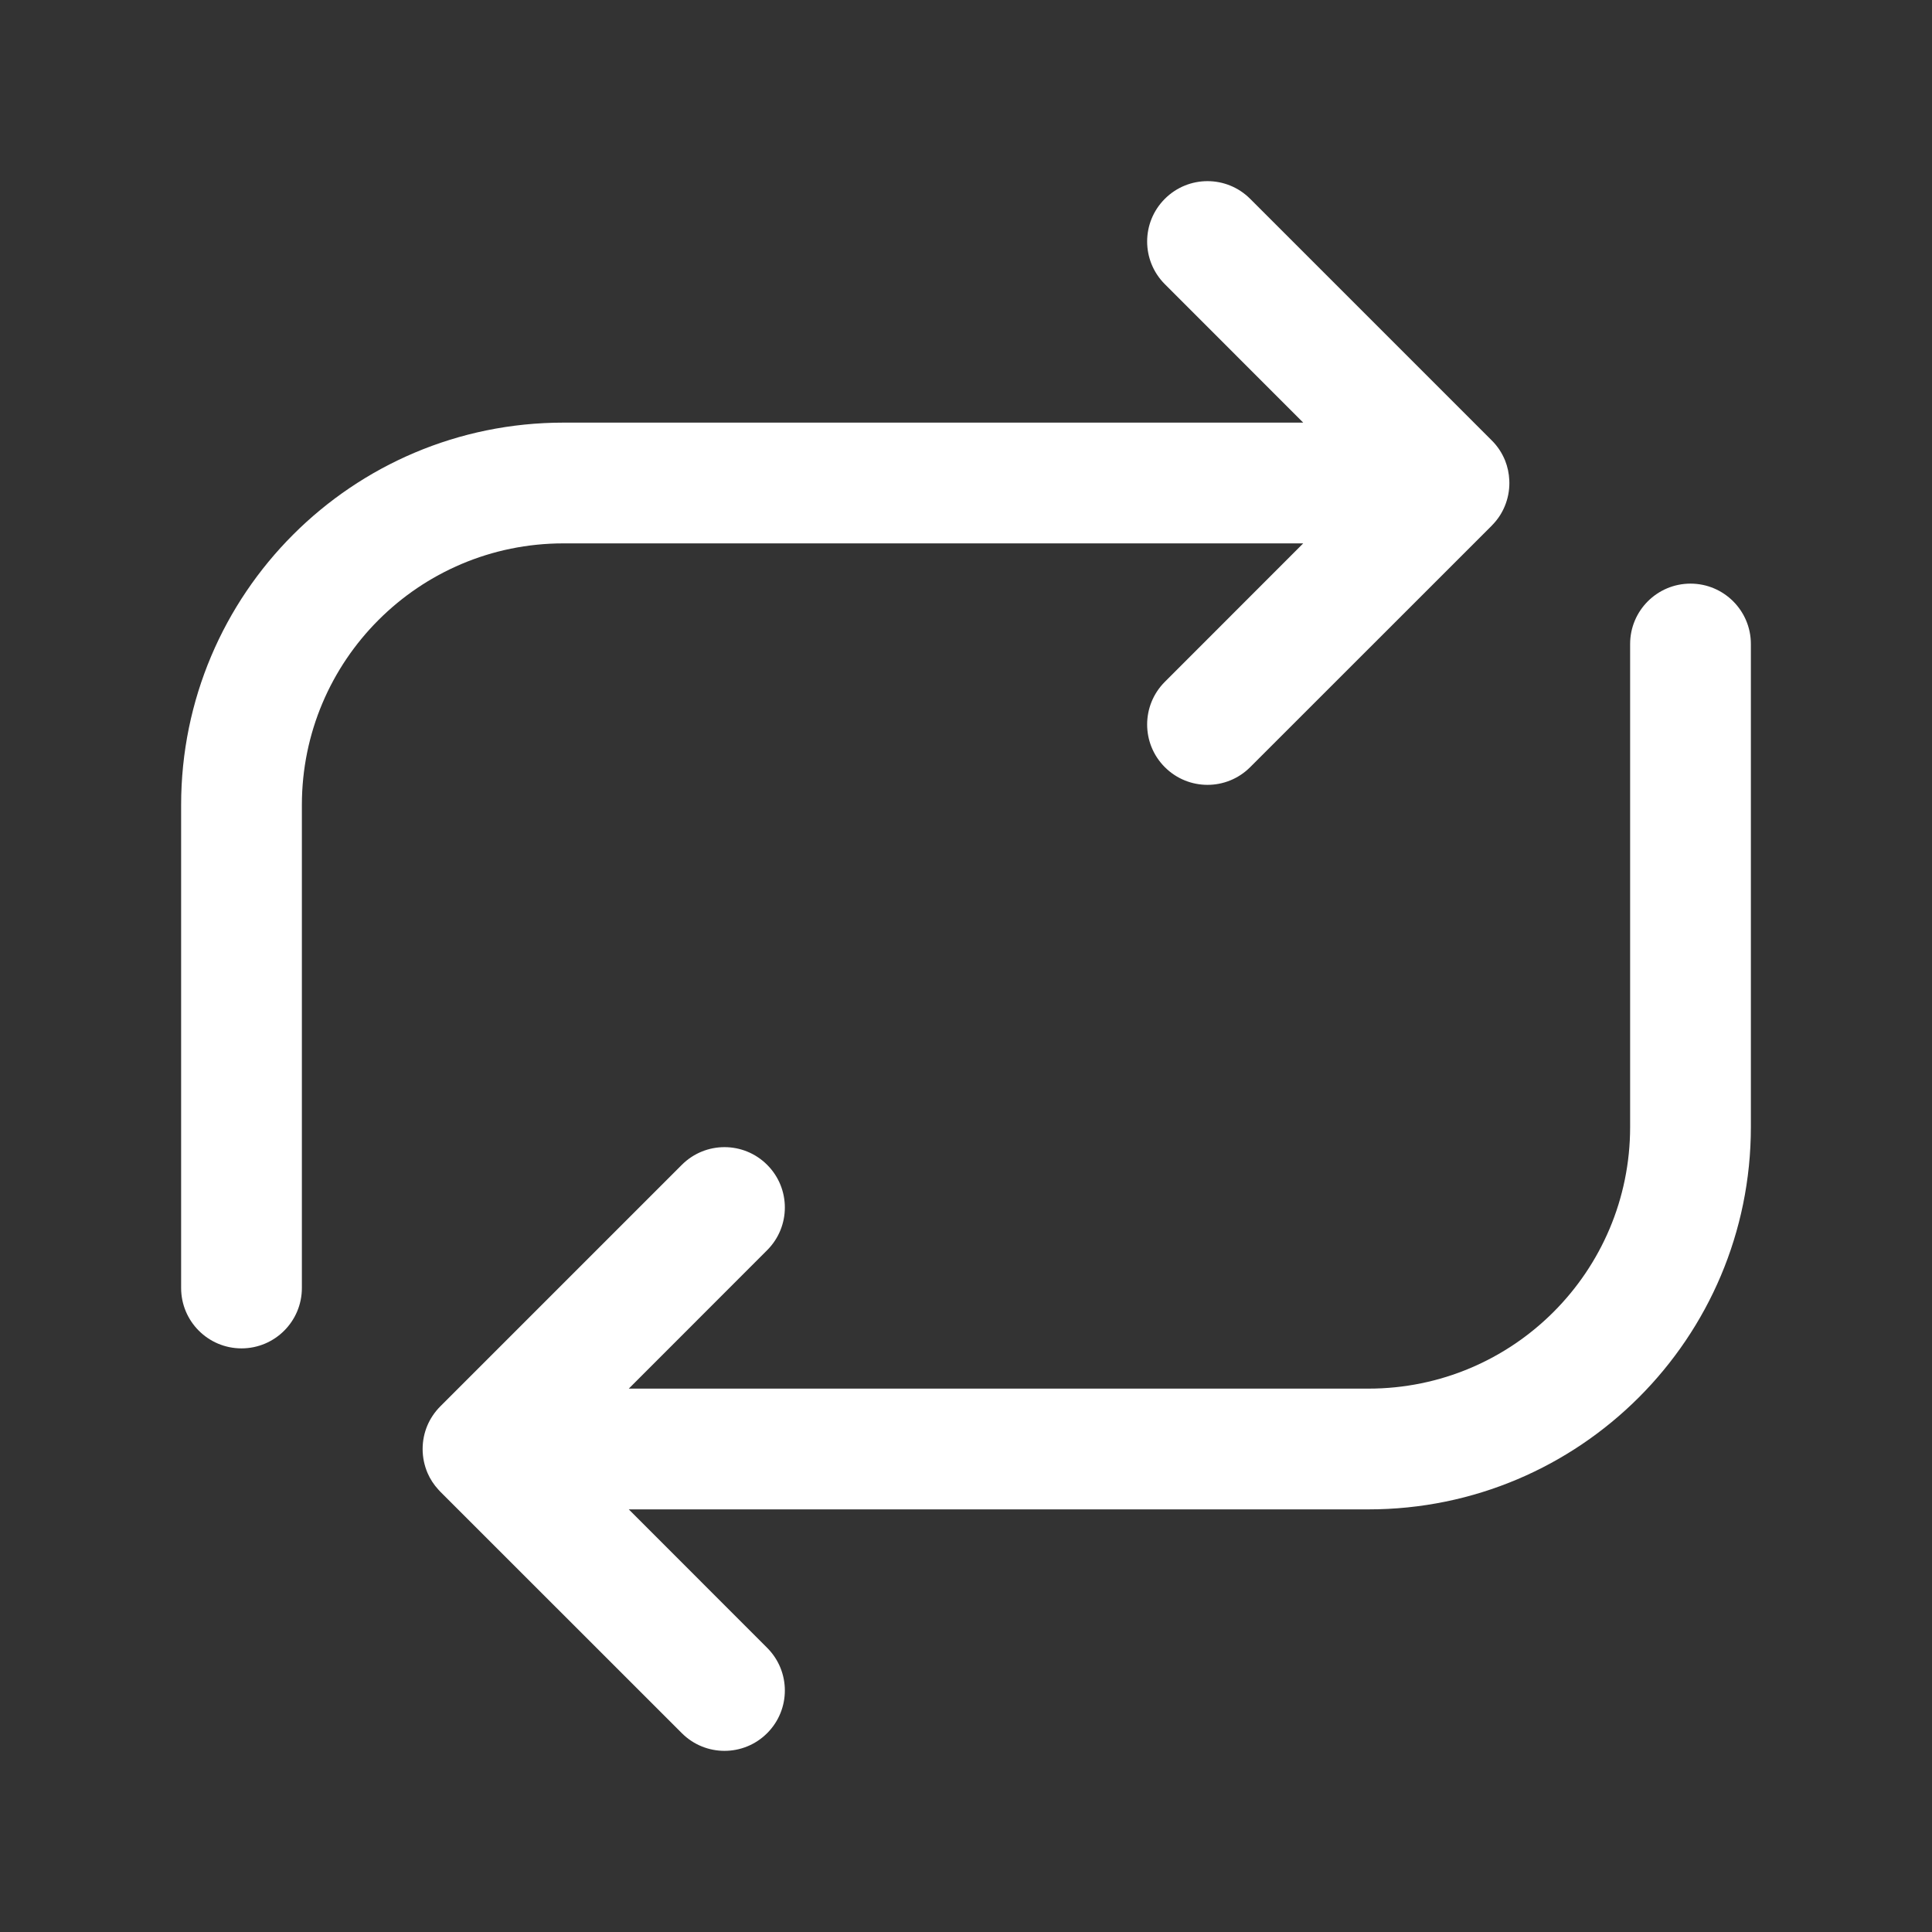 <svg width="24" height="24" viewBox="0 0 24 24" fill="none" xmlns="http://www.w3.org/2000/svg">
<rect x="0" y="0" width="24" height="24" fill="#333333" stroke="none"/>
<path d="M14.47 3.53C14.177 3.237 14.177 2.763 14.47 2.47C14.763 2.177 15.237 2.177 15.53 2.47L18.53 5.47C18.605 5.544 18.66 5.63 18.697 5.721C18.728 5.799 18.745 5.881 18.749 5.964C18.75 5.976 18.75 5.988 18.75 6C18.75 6.101 18.73 6.197 18.694 6.285C18.659 6.371 18.607 6.452 18.538 6.522C18.535 6.525 18.532 6.528 18.529 6.532L15.53 9.53C15.237 9.823 14.763 9.823 14.47 9.53C14.177 9.237 14.177 8.763 14.47 8.47L16.189 6.75H7C5.205 6.75 3.75 8.205 3.75 10V16C3.75 16.414 3.414 16.75 3 16.75C2.586 16.75 2.25 16.414 2.25 16V10C2.25 7.377 4.377 5.25 7 5.25H16.189L14.47 3.53Z" fill="white"/>
<path d="M21.75 8C21.75 7.586 21.414 7.25 21 7.25C20.586 7.25 20.25 7.586 20.25 8V14C20.25 15.795 18.795 17.25 17 17.25L7.811 17.25L9.53 15.53C9.823 15.237 9.823 14.763 9.53 14.47C9.237 14.177 8.763 14.177 8.47 14.47L5.47 17.47C5.399 17.541 5.345 17.623 5.308 17.71C5.271 17.799 5.25 17.897 5.25 18C5.25 18.106 5.272 18.206 5.311 18.298C5.343 18.372 5.388 18.442 5.446 18.505C5.454 18.515 5.463 18.524 5.472 18.533L8.47 21.53C8.763 21.823 9.237 21.823 9.53 21.53C9.823 21.237 9.823 20.763 9.53 20.47L7.811 18.75H17C19.623 18.75 21.75 16.623 21.75 14V8Z" fill="white"/>
</svg>
